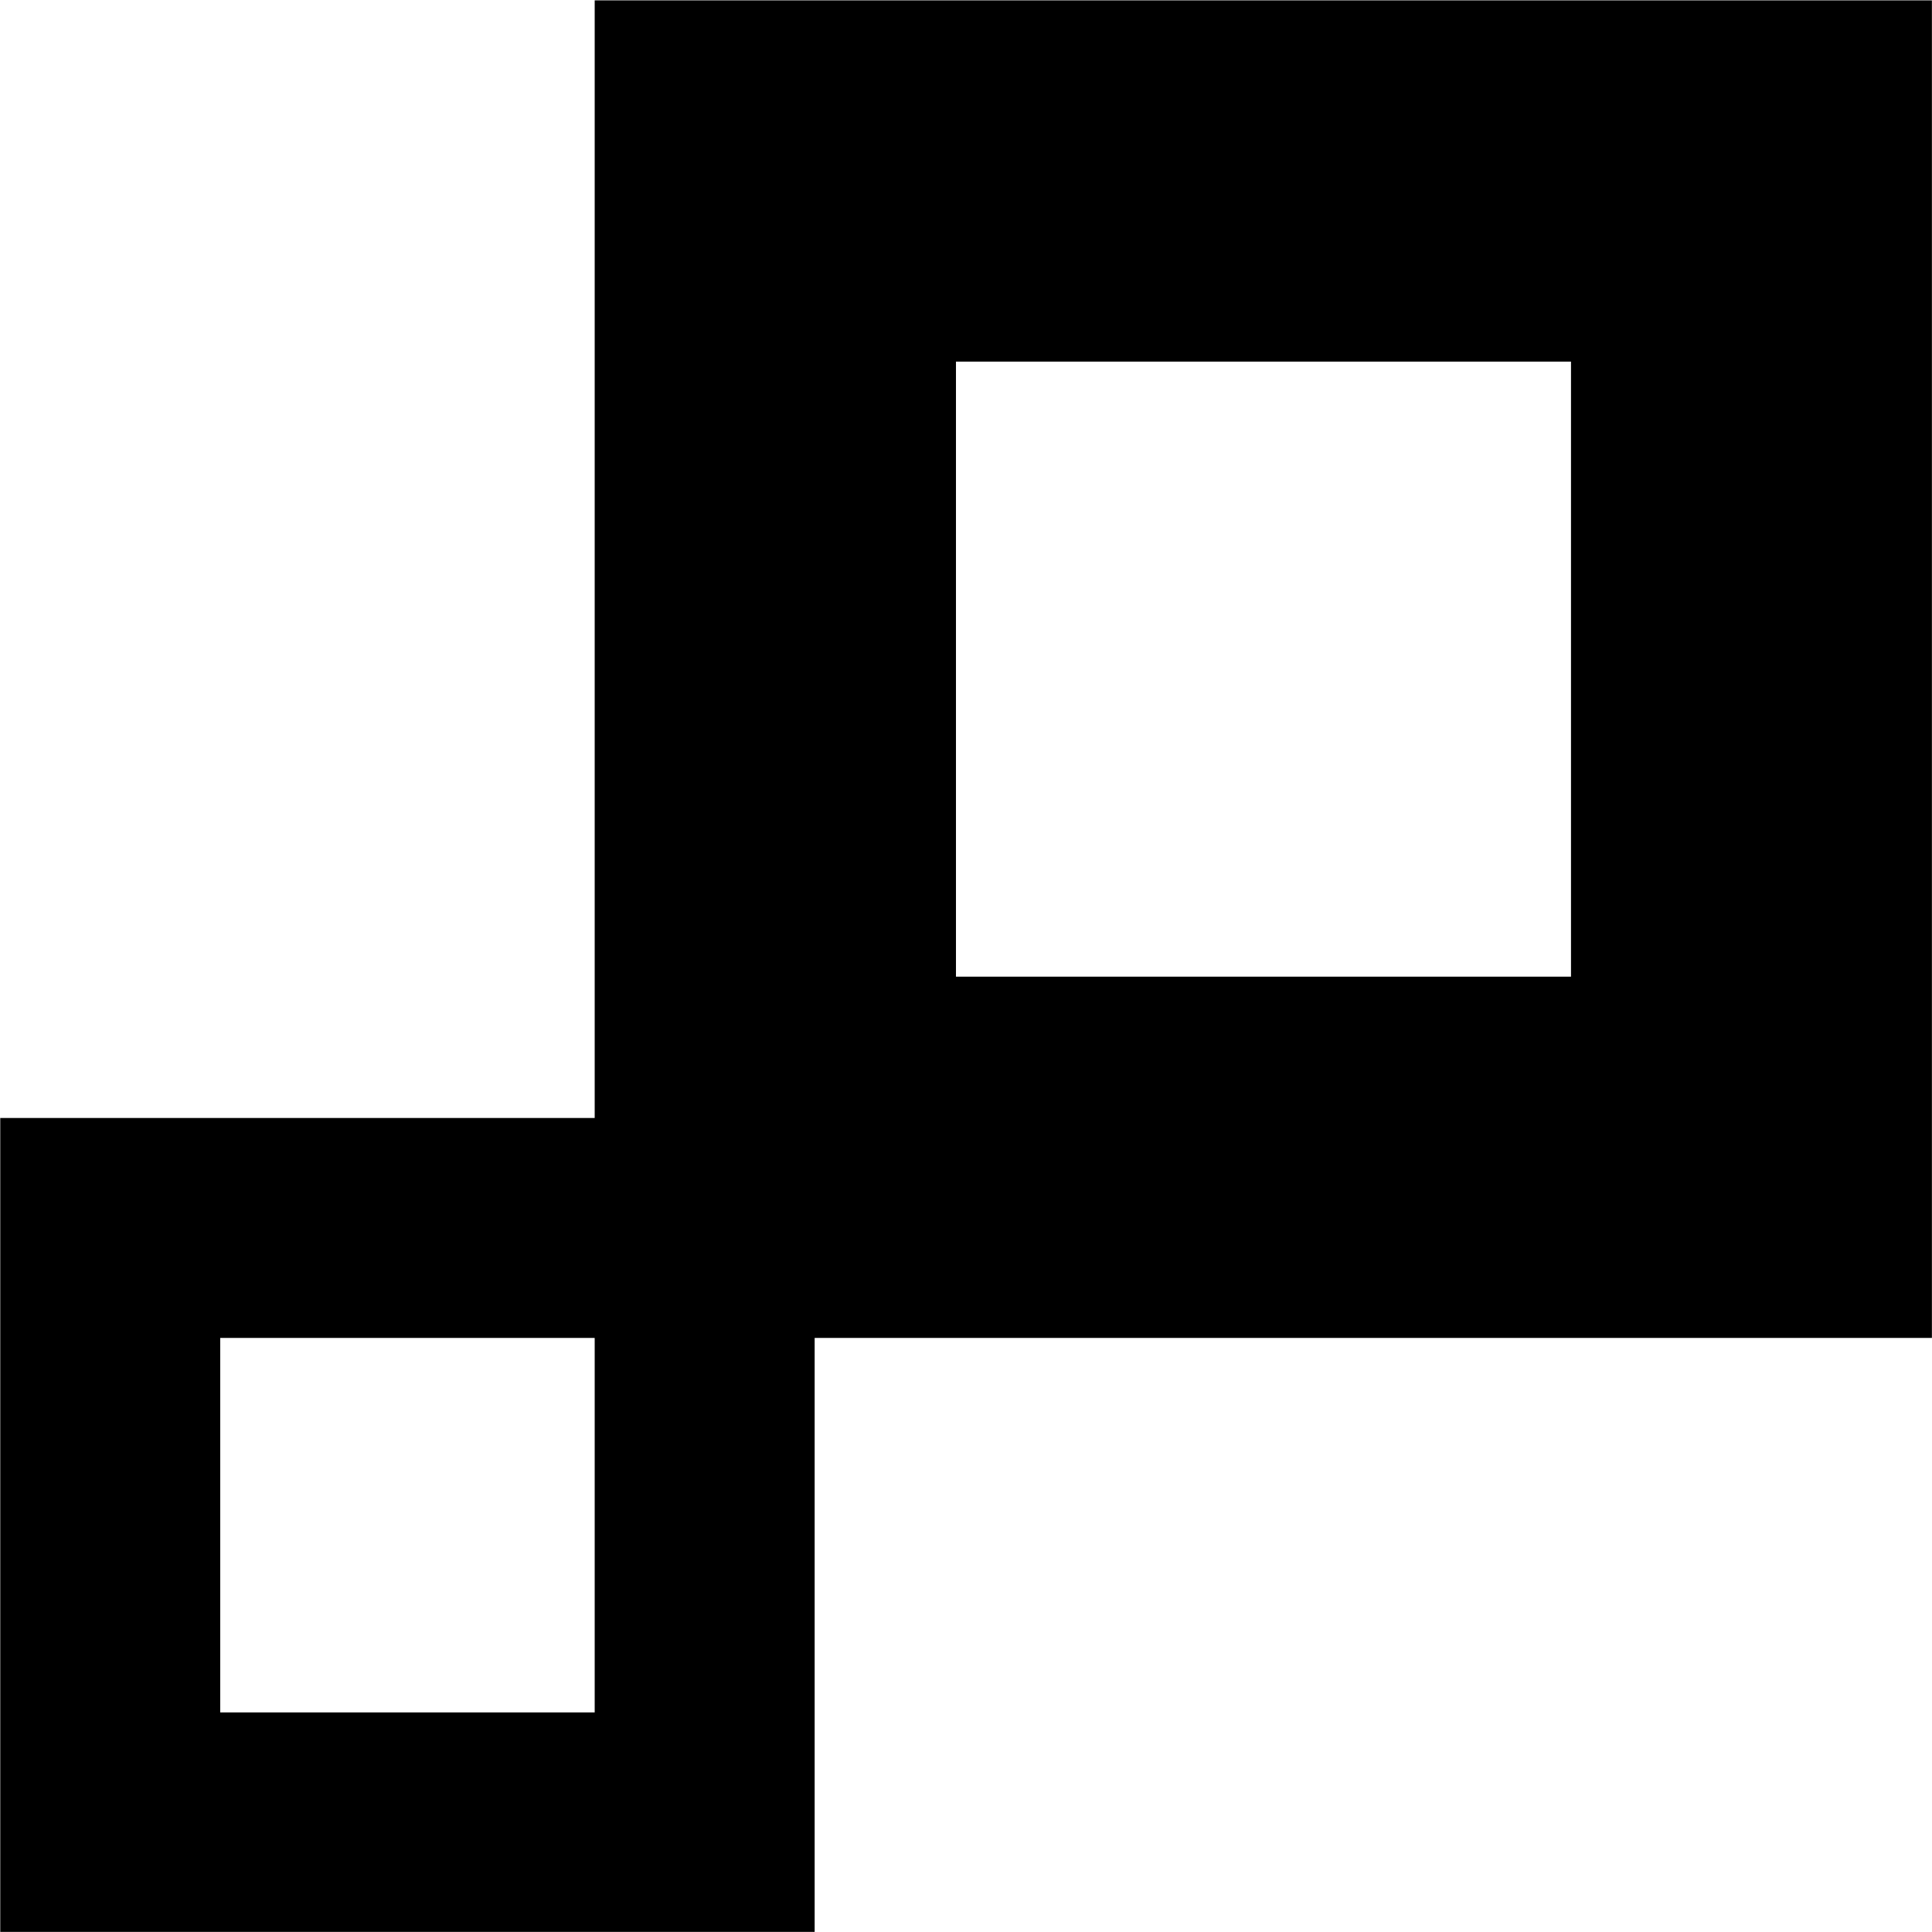 <?xml version="1.0" encoding="UTF-8" standalone="no"?>
<!DOCTYPE svg PUBLIC "-//W3C//DTD SVG 1.1//EN" "http://www.w3.org/Graphics/SVG/1.1/DTD/svg11.dtd">
<svg width="100%" height="100%" viewBox="0 0 3000 3000" version="1.1" xmlns="http://www.w3.org/2000/svg" xmlns:xlink="http://www.w3.org/1999/xlink" xml:space="preserve" xmlns:serif="http://www.serif.com/" style="fill-rule:evenodd;clip-rule:evenodd;stroke-linejoin:round;stroke-miterlimit:2;">
    <g transform="matrix(2.132,0,0,2.132,1500,1500)">
        <g id="Mozajka.svg" transform="matrix(1,0,0,1,-703.5,-703.5)">
            <clipPath id="_clip1">
                <rect x="0" y="0" width="1407" height="1407"/>
            </clipPath>
            <g clip-path="url(#_clip1)">
                <g transform="matrix(1.825,0,0,1.825,-1556.64,-2737.35)">
                    <g id="Logo">
                        <g transform="matrix(0.548,0,0,0.548,416.538,1063.54)">
                            <path d="M1389.59,1610.41L796.5,1610.41L796.5,2203.5L1389.59,2203.5L1389.59,1610.41ZM1229.4,1770.6L956.692,1770.6L956.692,2043.31L1229.4,2043.31L1229.4,1770.6Z"/>
                        </g>
                        <g transform="matrix(0.548,0,0,0.548,416.538,1063.54)">
                            <path d="M2203.5,796.5L1229.4,796.5L1229.4,1770.6L2203.5,1770.6L2203.5,796.5ZM1940.4,1059.6L1492.5,1059.6L1492.5,1507.5L1940.4,1507.5L1940.4,1059.6Z"/>
                        </g>
                    </g>
                </g>
            </g>
        </g>
        <g id="Mozajka.svg1" serif:id="Mozajka.svg">
        </g>
    </g>
</svg>
